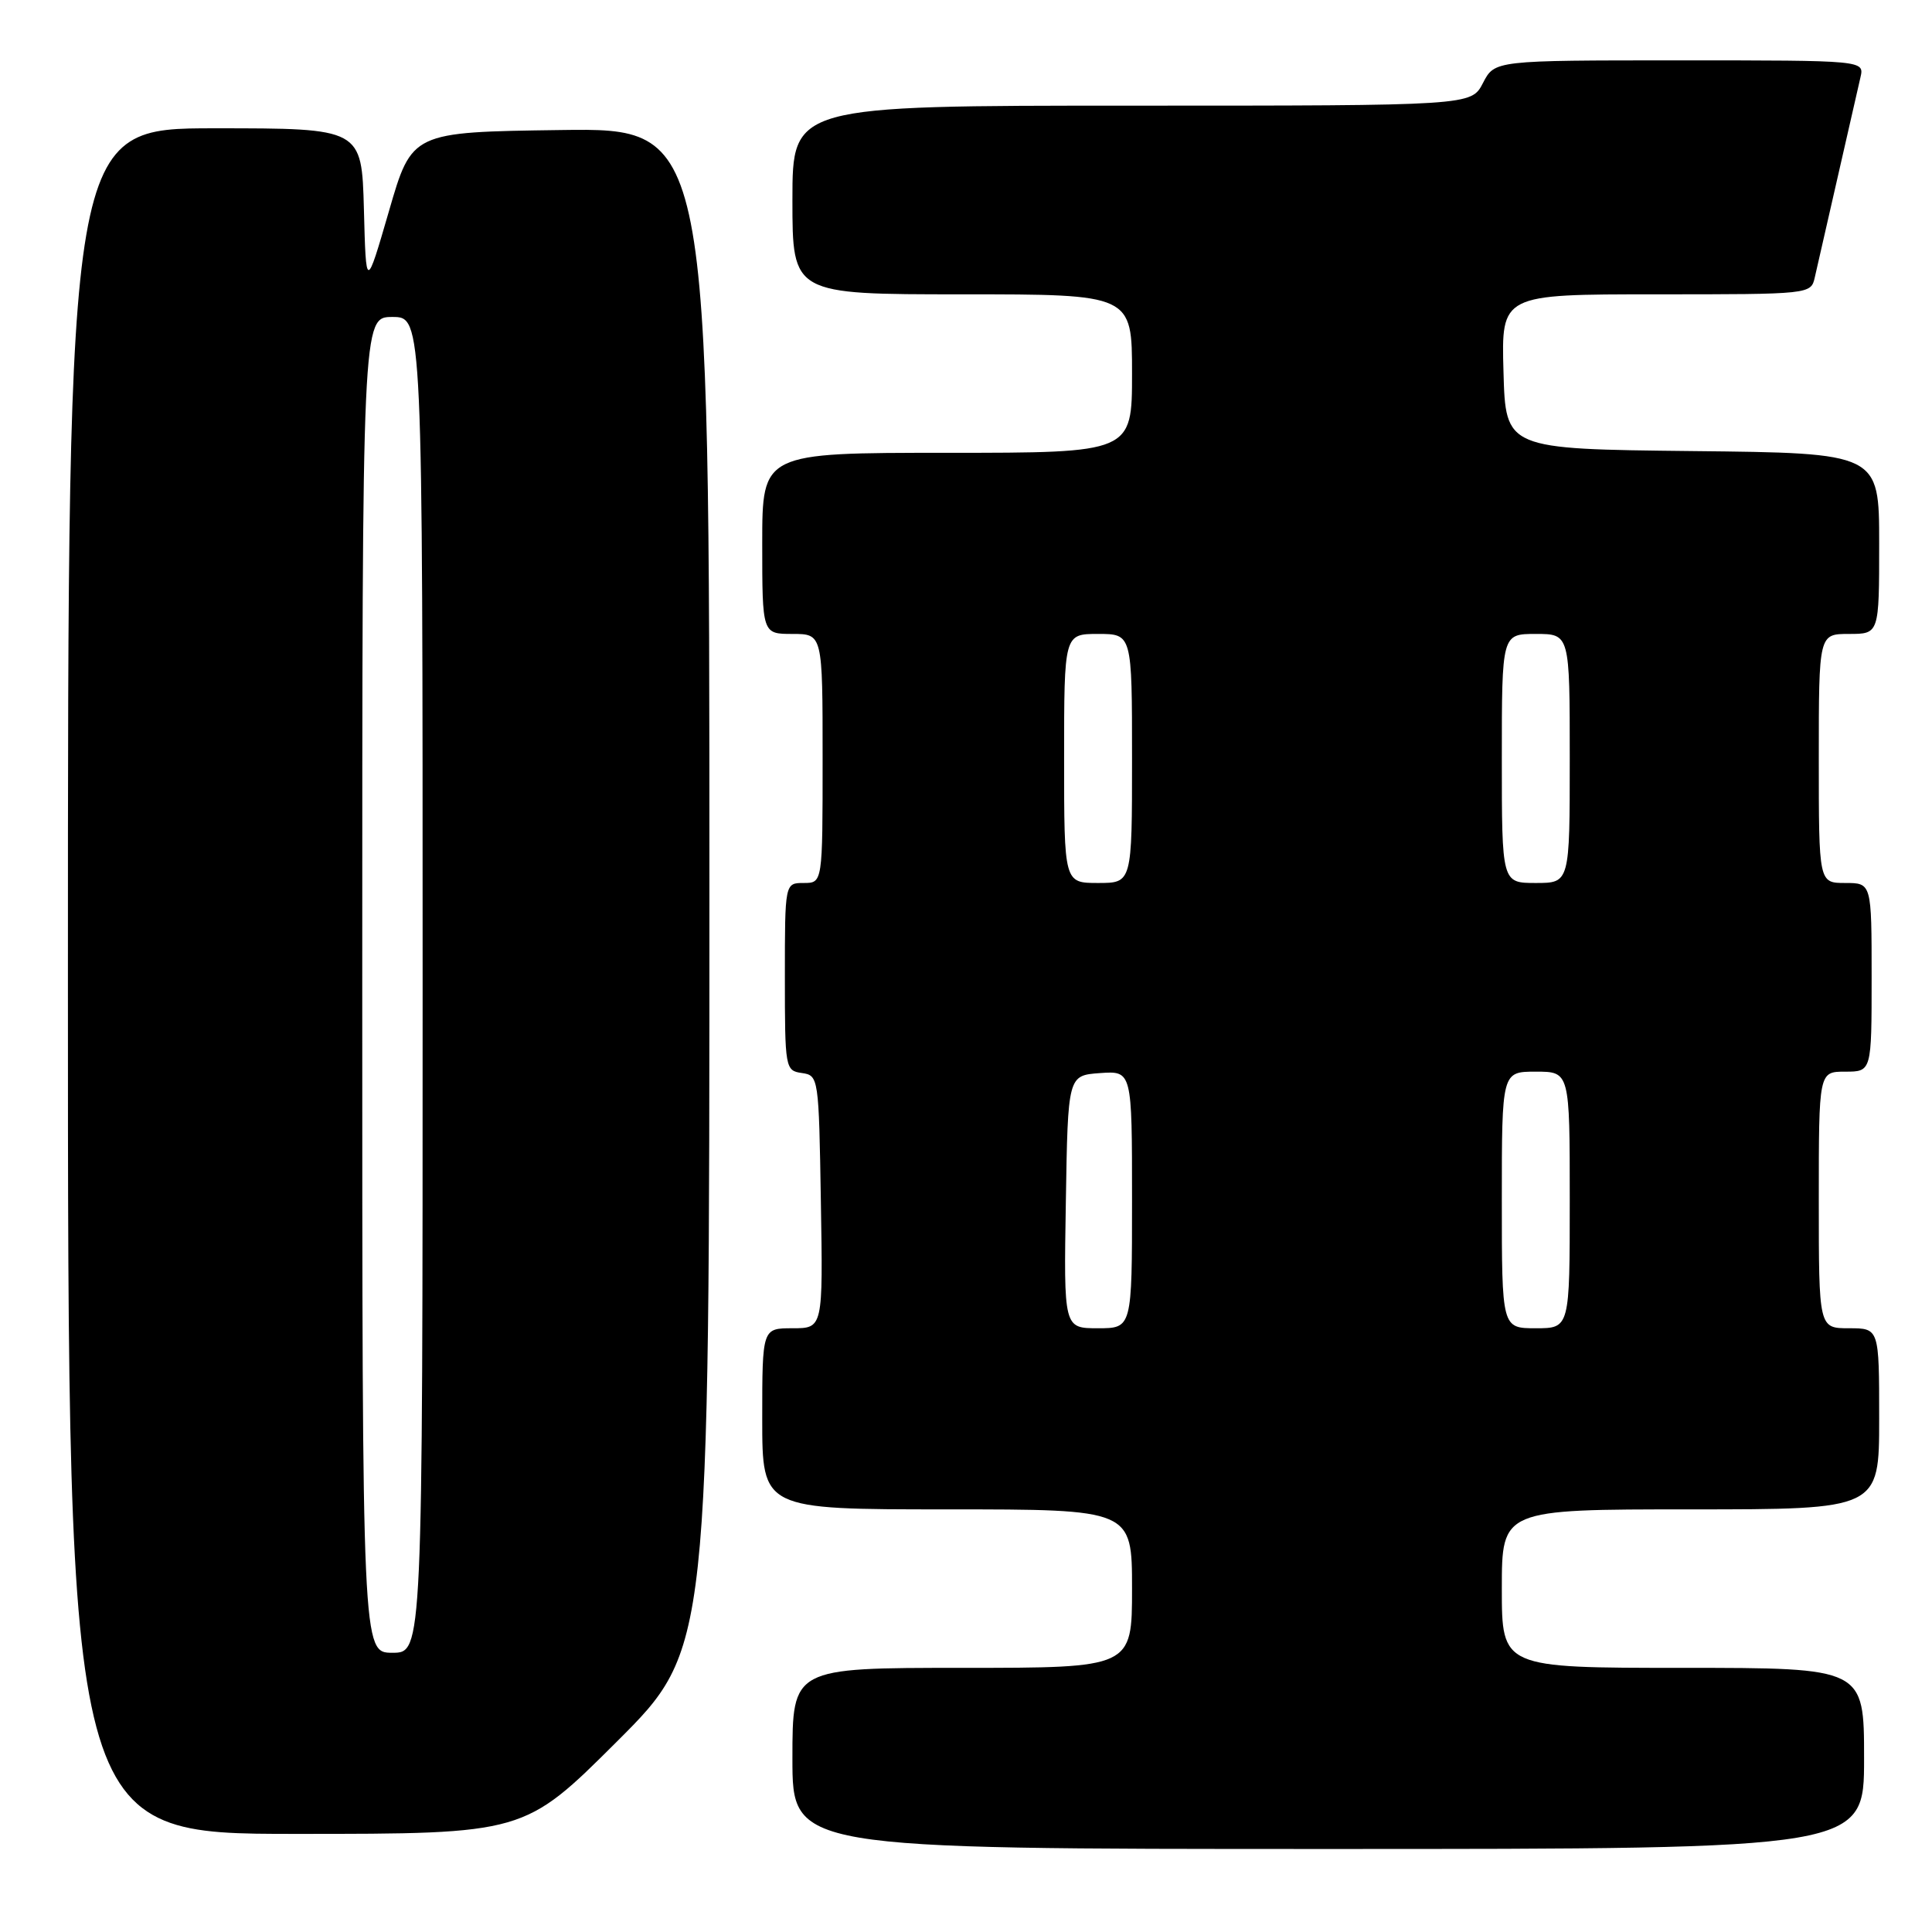<?xml version="1.0" encoding="UTF-8" standalone="no"?>
<!DOCTYPE svg PUBLIC "-//W3C//DTD SVG 1.1//EN" "http://www.w3.org/Graphics/SVG/1.1/DTD/svg11.dtd" >
<svg xmlns="http://www.w3.org/2000/svg" xmlns:xlink="http://www.w3.org/1999/xlink" version="1.1" viewBox="0 0 256 256">
 <g >
 <path fill="currentColor"
d=" M 247.00 233.00 C 247.00 221.00 247.00 221.00 223.00 221.00 C 199.00 221.00 199.00 221.00 199.00 210.50 C 199.00 200.00 199.00 200.00 224.00 200.00 C 249.00 200.00 249.00 200.00 249.00 188.00 C 249.00 176.00 249.00 176.00 245.00 176.00 C 241.00 176.00 241.00 176.00 241.00 159.00 C 241.00 142.00 241.00 142.00 244.50 142.00 C 248.00 142.00 248.00 142.00 248.00 129.50 C 248.00 117.00 248.00 117.00 244.50 117.00 C 241.00 117.00 241.00 117.00 241.00 100.50 C 241.00 84.00 241.00 84.00 245.00 84.00 C 249.00 84.00 249.00 84.00 249.00 72.02 C 249.00 60.03 249.00 60.03 224.25 59.77 C 199.50 59.50 199.50 59.50 199.22 49.25 C 198.93 39.00 198.93 39.00 219.45 39.00 C 239.90 39.00 239.96 38.99 240.47 36.75 C 242.68 27.04 246.09 12.09 246.52 10.25 C 247.04 8.00 247.04 8.00 222.54 8.00 C 198.05 8.00 198.05 8.00 196.50 11.00 C 194.95 14.00 194.95 14.00 149.97 14.00 C 105.00 14.00 105.00 14.00 105.00 26.50 C 105.00 39.00 105.00 39.00 127.50 39.00 C 150.00 39.00 150.00 39.00 150.00 49.50 C 150.00 60.00 150.00 60.00 125.50 60.00 C 101.00 60.00 101.00 60.00 101.00 72.00 C 101.00 84.00 101.00 84.00 105.00 84.00 C 109.00 84.00 109.00 84.00 109.00 100.50 C 109.00 117.00 109.00 117.00 106.50 117.00 C 104.00 117.00 104.00 117.00 104.00 129.43 C 104.00 141.56 104.05 141.87 106.25 142.18 C 108.47 142.50 108.50 142.74 108.77 159.25 C 109.05 176.00 109.05 176.00 105.02 176.00 C 101.00 176.00 101.00 176.00 101.00 188.00 C 101.00 200.00 101.00 200.00 125.50 200.00 C 150.00 200.00 150.00 200.00 150.00 210.50 C 150.00 221.00 150.00 221.00 127.50 221.00 C 105.00 221.00 105.00 221.00 105.00 233.00 C 105.00 245.00 105.00 245.00 176.00 245.00 C 247.00 245.00 247.00 245.00 247.00 233.00 Z  M 81.74 230.77 C 94.00 218.53 94.00 218.53 94.00 117.74 C 94.00 16.96 94.00 16.96 74.29 17.23 C 54.57 17.50 54.57 17.50 51.54 27.97 C 48.50 38.43 48.50 38.43 48.22 27.72 C 47.93 17.00 47.93 17.00 28.47 17.00 C 9.00 17.00 9.00 17.00 9.00 130.00 C 9.00 243.00 9.00 243.00 39.24 243.00 C 69.47 243.00 69.47 243.00 81.74 230.77 Z  M 141.23 159.25 C 141.50 142.50 141.50 142.50 145.75 142.19 C 150.00 141.89 150.00 141.89 150.00 158.94 C 150.00 176.00 150.00 176.00 145.48 176.00 C 140.95 176.00 140.95 176.00 141.23 159.25 Z  M 199.00 159.00 C 199.00 142.00 199.00 142.00 203.50 142.00 C 208.00 142.00 208.00 142.00 208.00 159.00 C 208.00 176.00 208.00 176.00 203.50 176.00 C 199.00 176.00 199.00 176.00 199.00 159.00 Z  M 141.00 100.50 C 141.00 84.00 141.00 84.00 145.50 84.00 C 150.00 84.00 150.00 84.00 150.00 100.50 C 150.00 117.00 150.00 117.00 145.50 117.00 C 141.00 117.00 141.00 117.00 141.00 100.50 Z  M 199.00 100.50 C 199.00 84.00 199.00 84.00 203.50 84.00 C 208.00 84.00 208.00 84.00 208.00 100.50 C 208.00 117.00 208.00 117.00 203.50 117.00 C 199.00 117.00 199.00 117.00 199.00 100.50 Z  M 48.00 130.50 C 48.00 42.00 48.00 42.00 52.00 42.00 C 56.00 42.00 56.00 42.00 56.00 130.50 C 56.00 219.00 56.00 219.00 52.00 219.00 C 48.00 219.00 48.00 219.00 48.00 130.50 Z "/>
</g>
</svg>